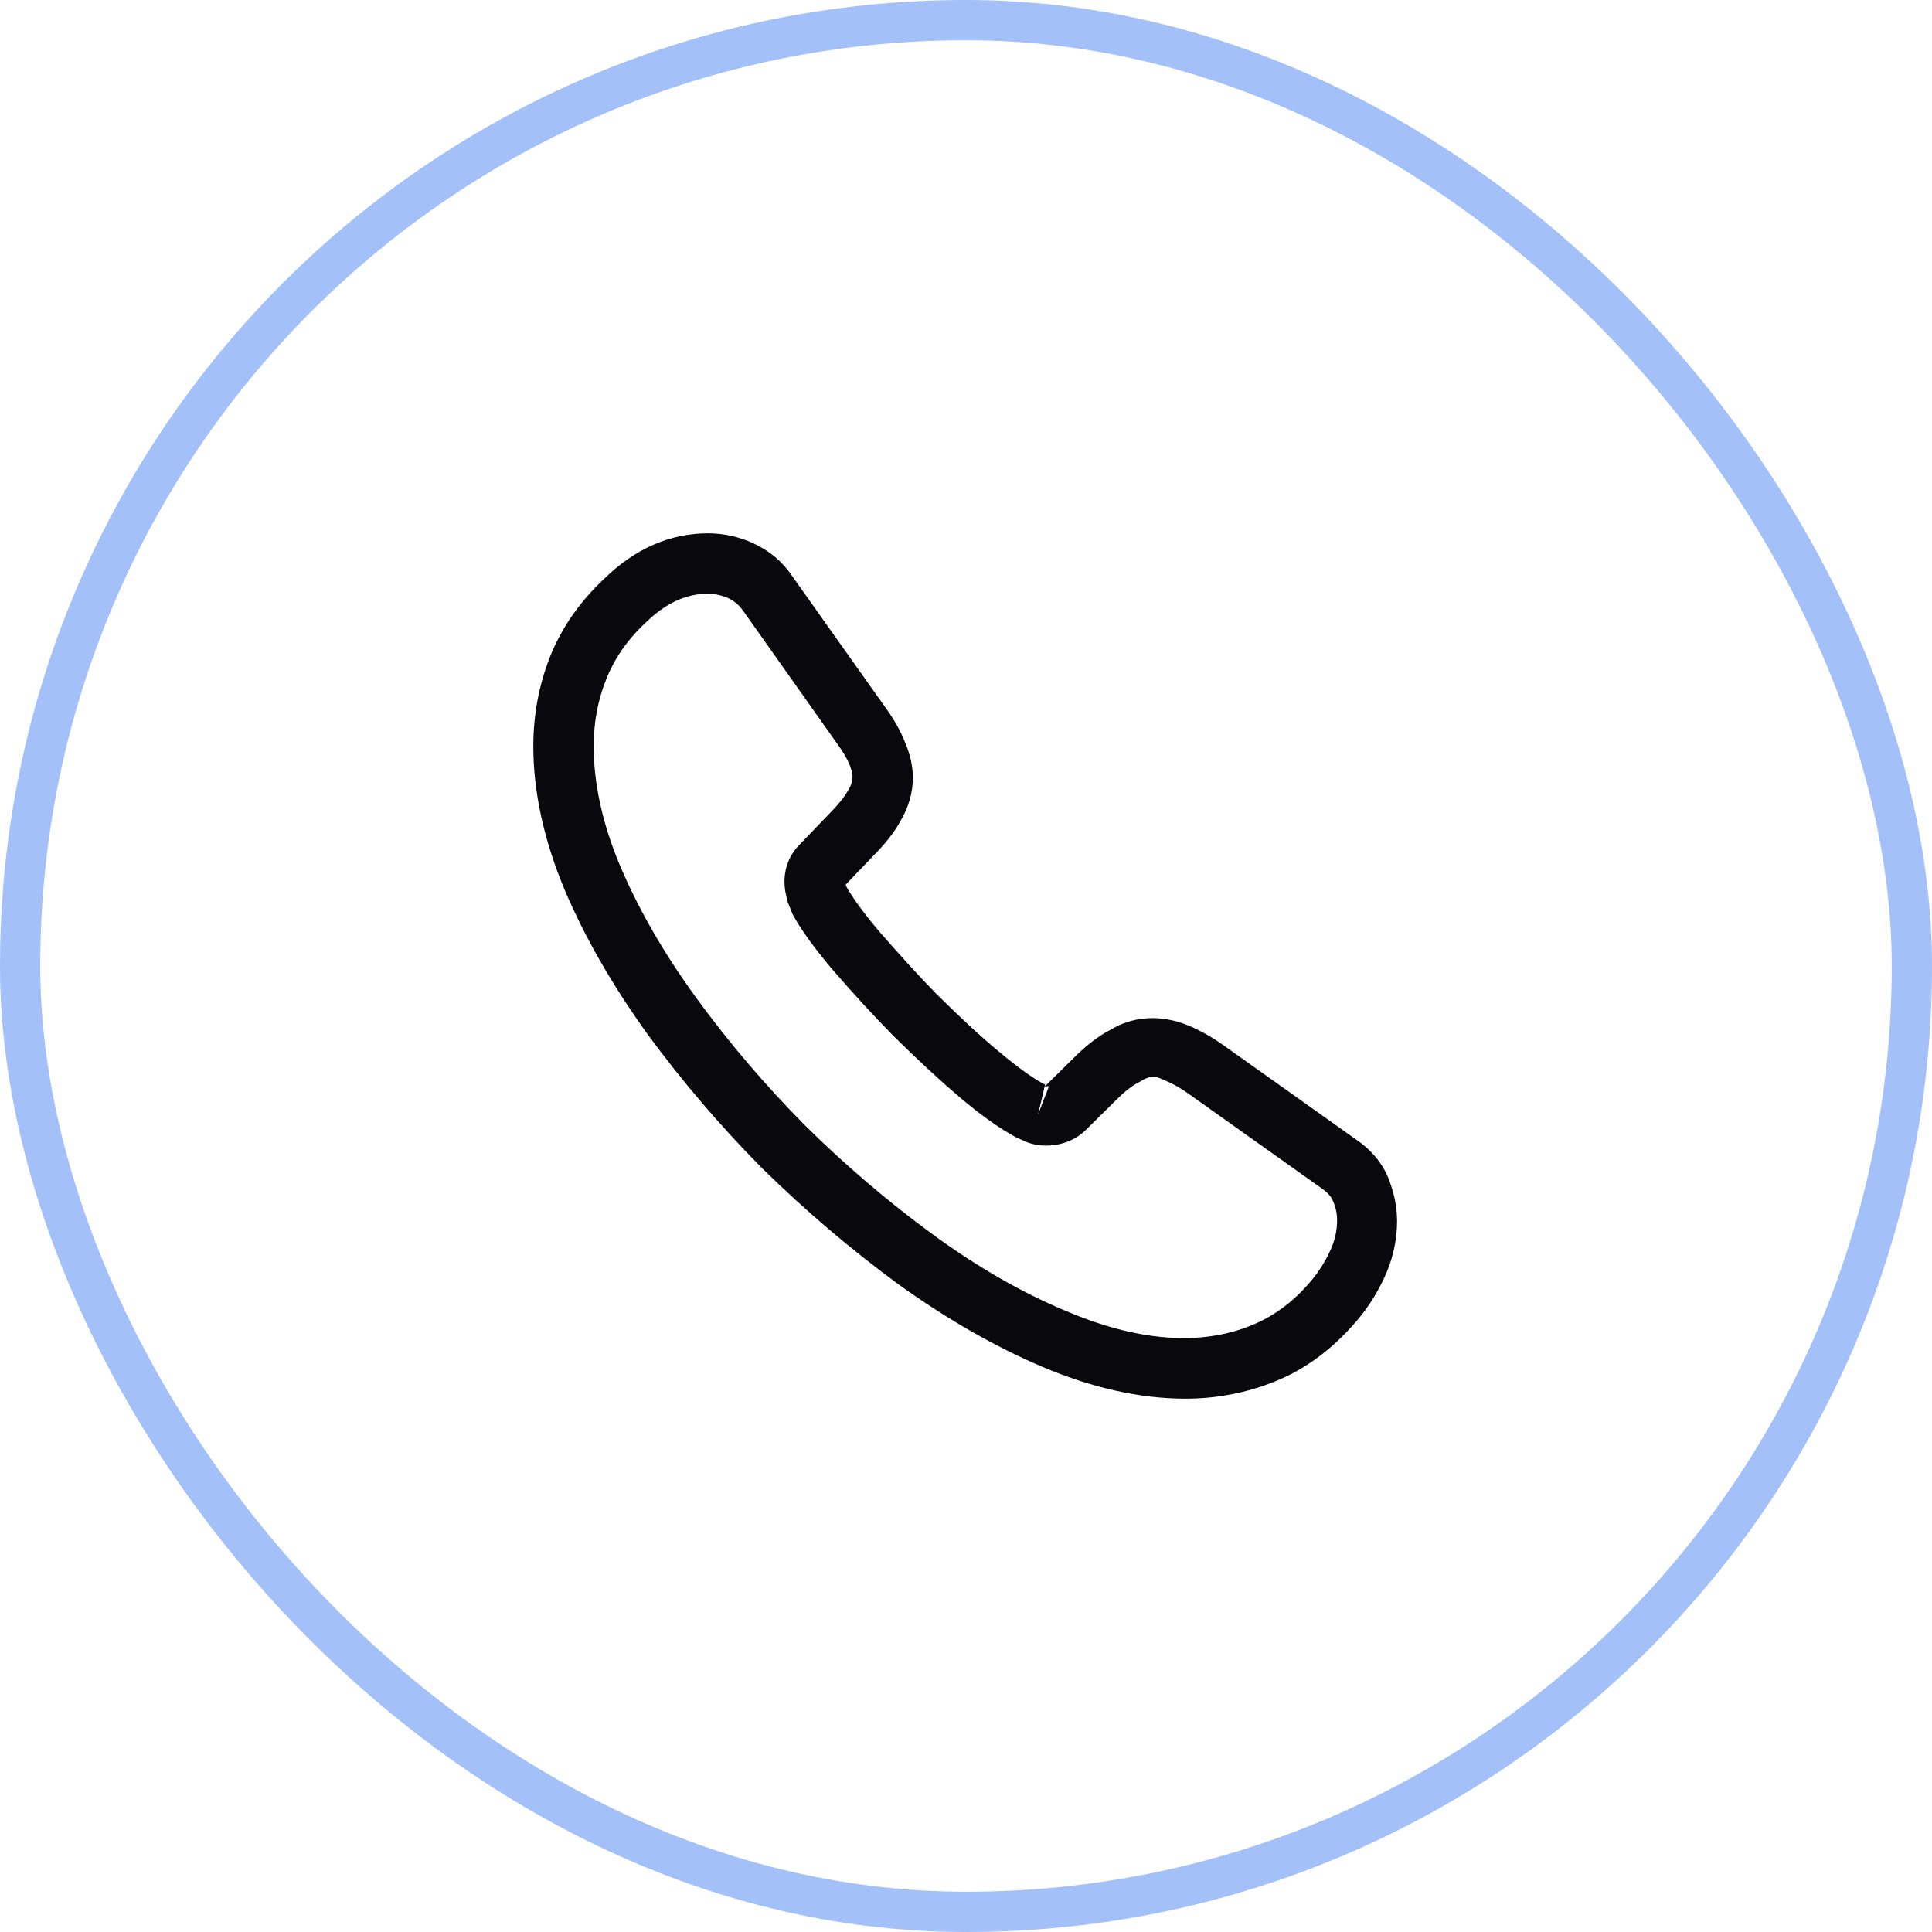 <svg width="48" height="48" viewBox="0 0 48 48" fill="none" xmlns="http://www.w3.org/2000/svg">
<rect x="0.5" y="0.5" width="47" height="47" rx="23.5" stroke="#A3C0F8"/>
<path d="M29.45 34.75C28.32 34.75 27.13 34.48 25.9 33.96C24.7 33.45 23.49 32.75 22.31 31.9C21.14 31.04 20.01 30.08 18.94 29.03C17.88 27.96 16.92 26.83 16.07 25.67C15.21 24.47 14.52 23.27 14.03 22.11C13.51 20.87 13.25 19.67 13.25 18.54C13.25 17.76 13.39 17.02 13.66 16.33C13.94 15.62 14.39 14.96 15 14.39C15.77 13.63 16.65 13.25 17.59 13.25C17.98 13.25 18.38 13.34 18.72 13.5C19.11 13.68 19.44 13.95 19.68 14.31L22 17.58C22.21 17.87 22.37 18.15 22.48 18.43C22.61 18.73 22.68 19.03 22.68 19.32C22.68 19.7 22.57 20.07 22.36 20.42C22.21 20.69 21.98 20.98 21.69 21.27L21.01 21.98C21.02 22.01 21.03 22.03 21.04 22.05C21.16 22.26 21.4 22.62 21.86 23.16C22.35 23.72 22.81 24.23 23.27 24.7C23.86 25.28 24.35 25.74 24.81 26.12C25.38 26.6 25.75 26.84 25.97 26.95L25.95 27L26.68 26.28C26.99 25.97 27.29 25.74 27.58 25.59C28.13 25.25 28.83 25.19 29.53 25.48C29.79 25.59 30.07 25.74 30.37 25.95L33.69 28.31C34.06 28.56 34.33 28.88 34.49 29.26C34.64 29.64 34.71 29.99 34.71 30.34C34.71 30.82 34.6 31.3 34.39 31.75C34.18 32.2 33.92 32.59 33.59 32.95C33.02 33.58 32.4 34.03 31.68 34.32C30.99 34.6 30.24 34.75 29.45 34.75ZM17.59 14.75C17.04 14.75 16.53 14.99 16.04 15.47C15.58 15.9 15.26 16.37 15.06 16.88C14.85 17.4 14.75 17.95 14.75 18.54C14.75 19.47 14.97 20.48 15.41 21.52C15.86 22.58 16.49 23.68 17.29 24.78C18.09 25.88 19 26.95 20 27.96C21 28.95 22.08 29.87 23.19 30.68C24.27 31.47 25.38 32.11 26.48 32.57C28.19 33.3 29.79 33.47 31.11 32.92C31.62 32.71 32.07 32.39 32.48 31.93C32.71 31.68 32.89 31.41 33.04 31.09C33.16 30.84 33.22 30.58 33.22 30.32C33.22 30.16 33.19 30 33.11 29.82C33.08 29.76 33.02 29.65 32.83 29.52L29.51 27.16C29.31 27.02 29.13 26.92 28.96 26.85C28.74 26.76 28.65 26.67 28.31 26.88C28.11 26.98 27.93 27.13 27.73 27.33L26.97 28.08C26.58 28.46 25.98 28.55 25.52 28.38L25.25 28.26C24.84 28.04 24.36 27.7 23.83 27.25C23.35 26.84 22.83 26.36 22.2 25.74C21.71 25.24 21.22 24.71 20.71 24.12C20.24 23.57 19.9 23.1 19.69 22.71L19.57 22.41C19.51 22.18 19.49 22.05 19.49 21.91C19.49 21.55 19.62 21.23 19.87 20.98L20.62 20.2C20.82 20 20.97 19.81 21.07 19.64C21.15 19.51 21.18 19.4 21.18 19.3C21.18 19.22 21.15 19.1 21.1 18.98C21.03 18.82 20.92 18.64 20.78 18.45L18.46 15.17C18.36 15.03 18.24 14.93 18.09 14.86C17.93 14.79 17.76 14.75 17.59 14.75ZM25.95 27.01L25.79 27.69L26.06 26.99C26.01 26.98 25.97 26.99 25.95 27.01Z" fill="#09080D"/>
</svg>
